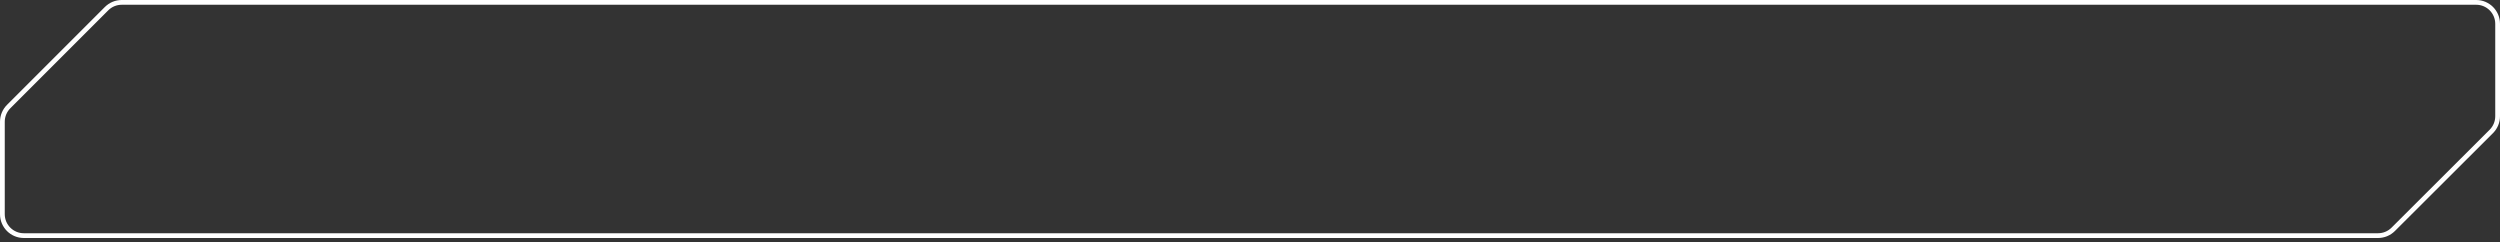 <svg width="475" height="46" viewBox="0 0 475 46" fill="none" xmlns="http://www.w3.org/2000/svg">
<rect x="0" y="0" width="475" height="46" fill="#333333" stroke="none"/>
<path d="M470.478 0.452H23.126C22.047 0.452 21.011 0.881 20.248 1.644L1.644 20.248C0.881 21.011 0.452 22.047 0.452 23.126V40.697C0.452 42.945 2.274 44.767 4.522 44.767H451.832C452.91 44.767 453.943 44.339 454.706 43.578L473.353 24.971C474.118 24.207 474.548 23.171 474.548 22.09V4.522C474.548 2.274 472.726 0.452 470.478 0.452Z" stroke="white" stroke-width="0.904"/>
</svg>
